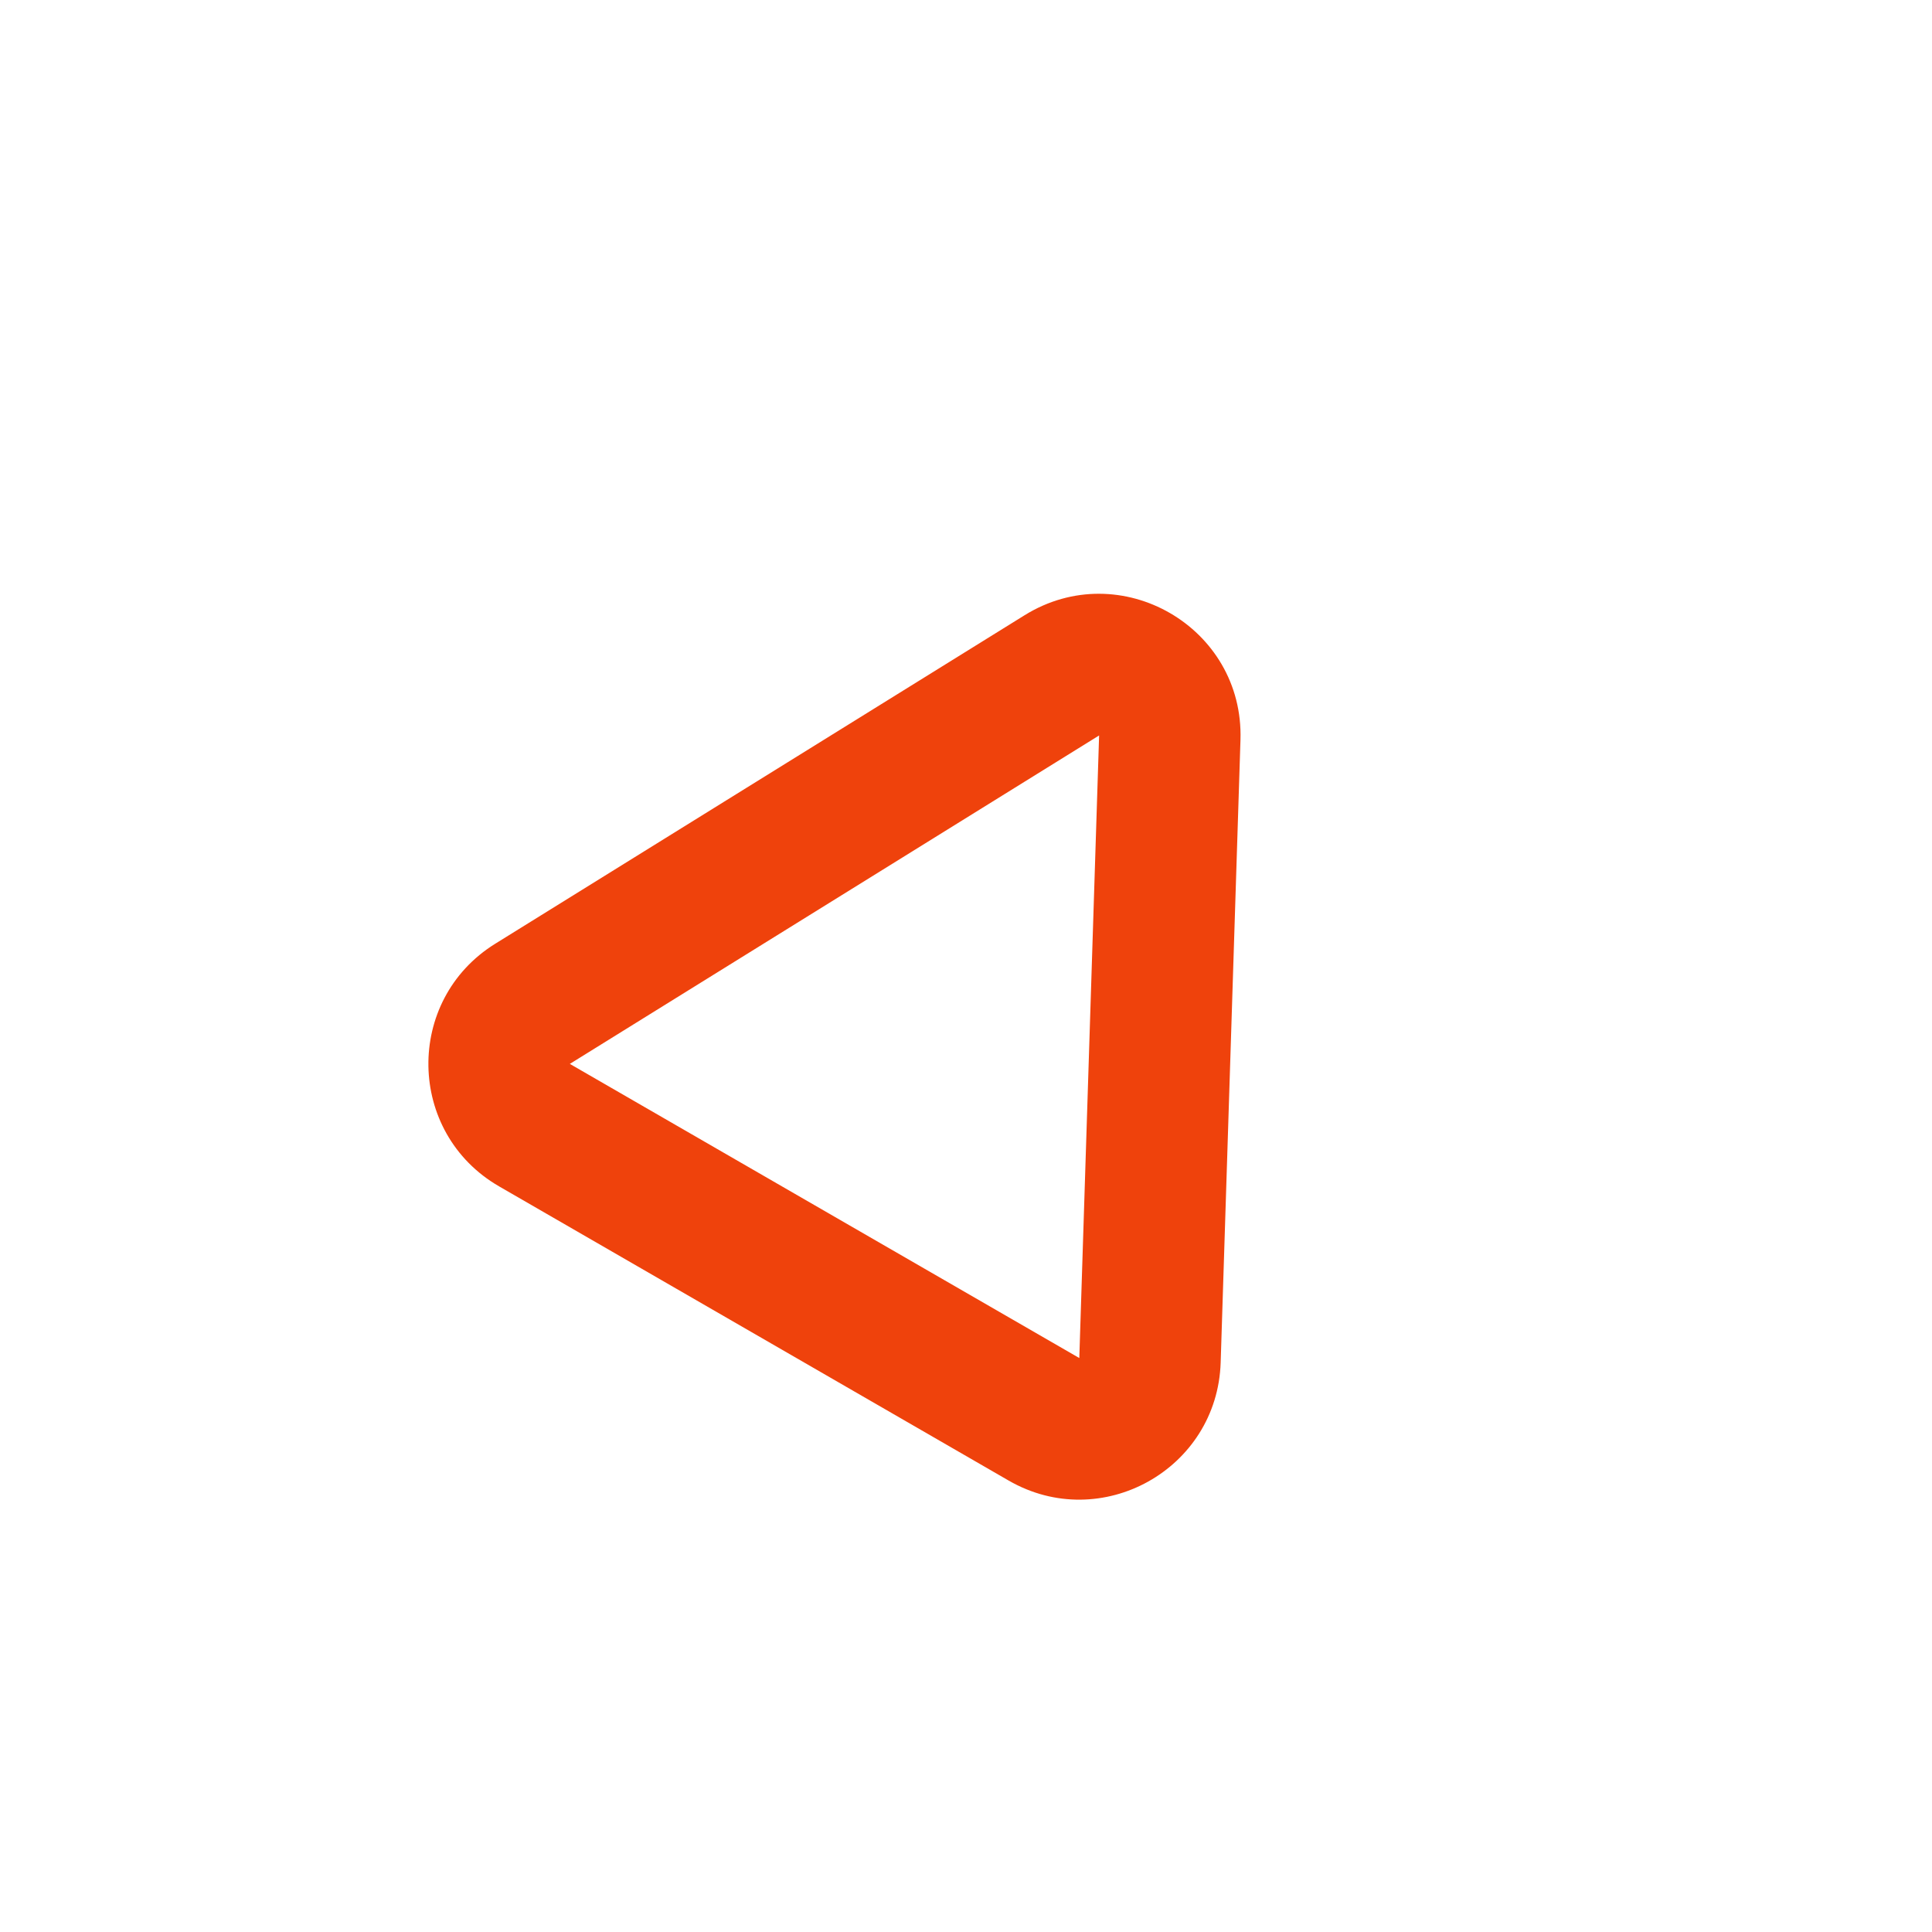 <svg xmlns="http://www.w3.org/2000/svg" width="54.641" height="54.641" viewBox="0 0 54.641 54.641"><defs><style>.a,.b{fill:none;}.b{stroke-linecap:round;stroke-linejoin:round;}.c,.d{stroke:none;}.d{fill:#ef420c;}</style></defs><g transform="translate(20) rotate(30)"><rect class="a" width="40" height="40"/><g class="b" transform="translate(5 4)"><path class="c" d="M11.474,6.582a4,4,0,0,1,7.052,0l8.319,15.529A4,4,0,0,1,23.319,28H6.681a4,4,0,0,1-3.526-5.889Z"/><path class="d" d="M 15 8.471 L 6.681 24 L 23.319 24 L 15 8.471 M 15 4.471 C 16.386 4.471 17.772 5.174 18.526 6.582 L 26.845 22.111 C 28.273 24.776 26.342 28 23.319 28 L 6.681 28 C 3.658 28 1.727 24.776 3.155 22.111 L 11.474 6.582 C 12.228 5.174 13.614 4.471 15 4.471 Z"/></g></g></svg>